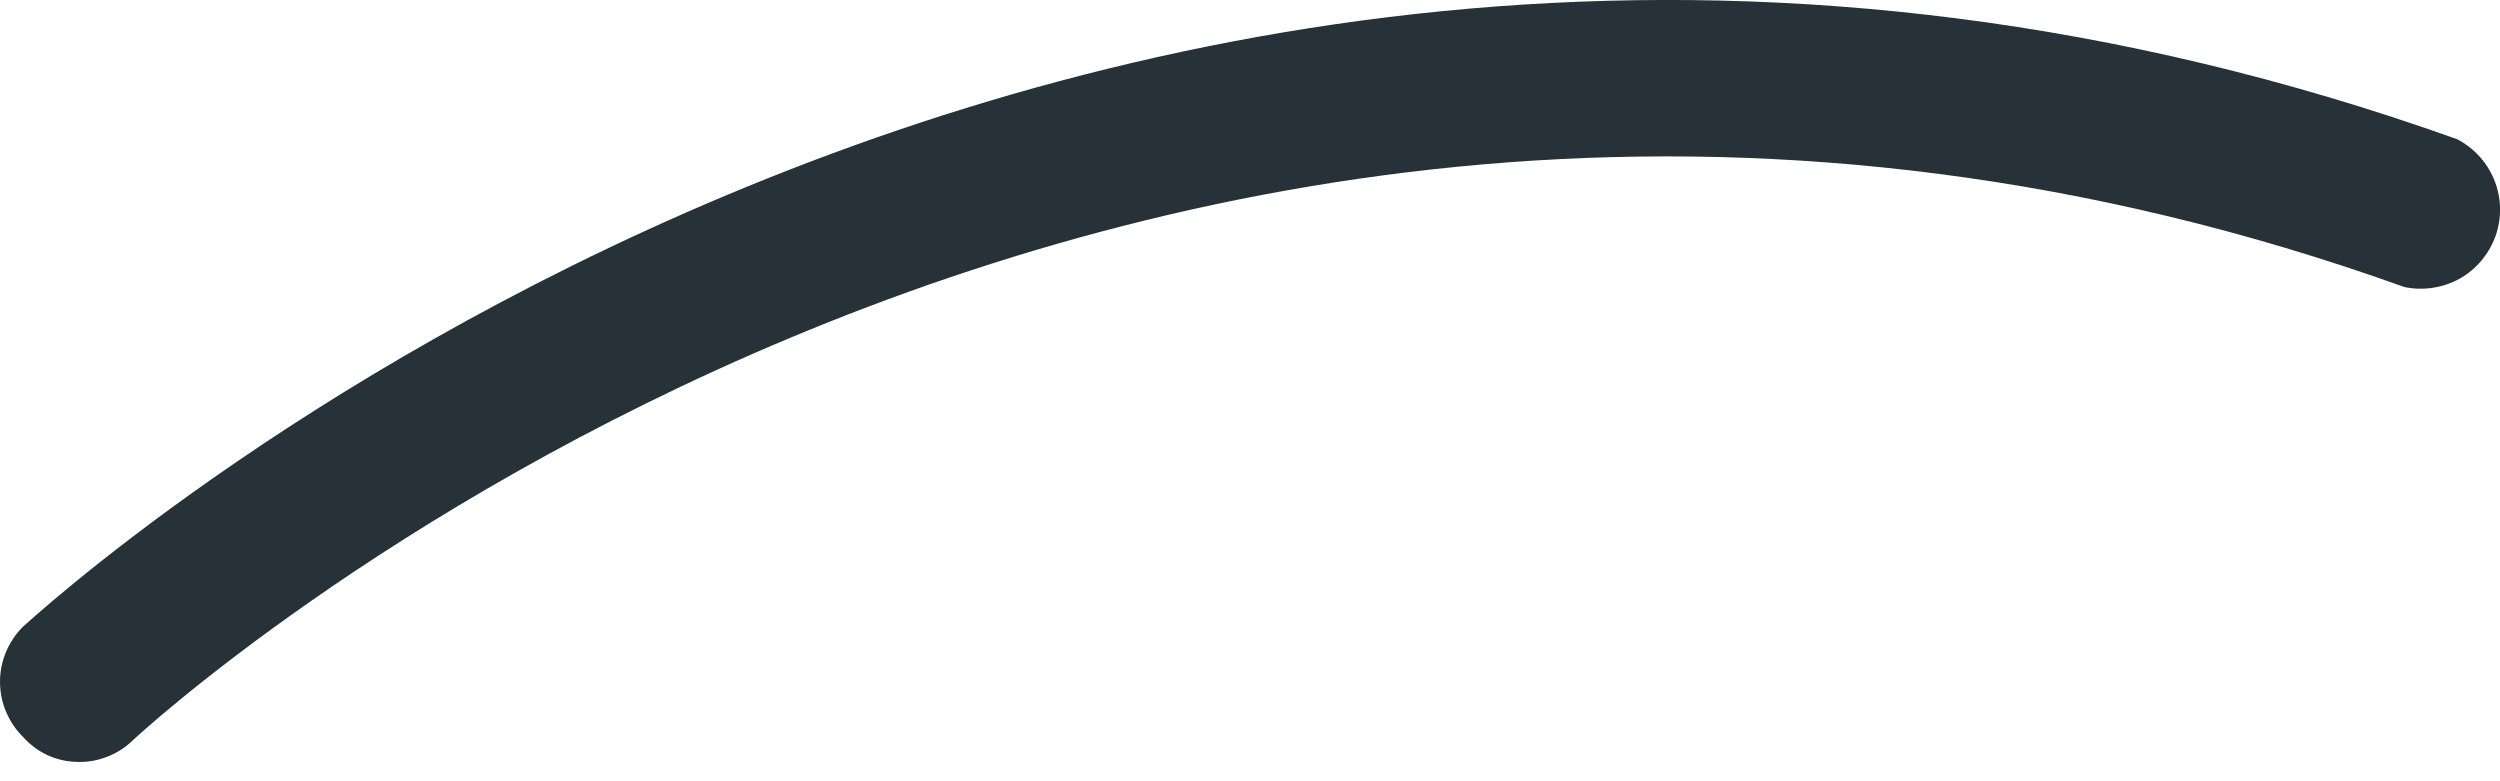 <svg width="16" height="5" viewBox="0 0 16 5" fill="none" xmlns="http://www.w3.org/2000/svg">
<path d="M0.487 4.876C0.423 4.874 0.36 4.859 0.302 4.832C0.244 4.805 0.192 4.766 0.149 4.718C0.102 4.672 0.065 4.617 0.039 4.556C0.013 4.495 0 4.43 0 4.363C0 4.297 0.013 4.232 0.039 4.171C0.065 4.11 0.102 4.055 0.149 4.009C0.217 3.953 6.902 -2.26 15.726 0.891C15.835 0.948 15.92 1.042 15.965 1.156C16.01 1.27 16.012 1.396 15.971 1.512C15.929 1.627 15.848 1.724 15.741 1.784C15.633 1.843 15.508 1.862 15.388 1.837C7.172 -1.112 0.904 4.684 0.847 4.741C0.8 4.786 0.743 4.822 0.681 4.845C0.619 4.869 0.553 4.879 0.487 4.876Z" fill="#263238"/>
</svg>
